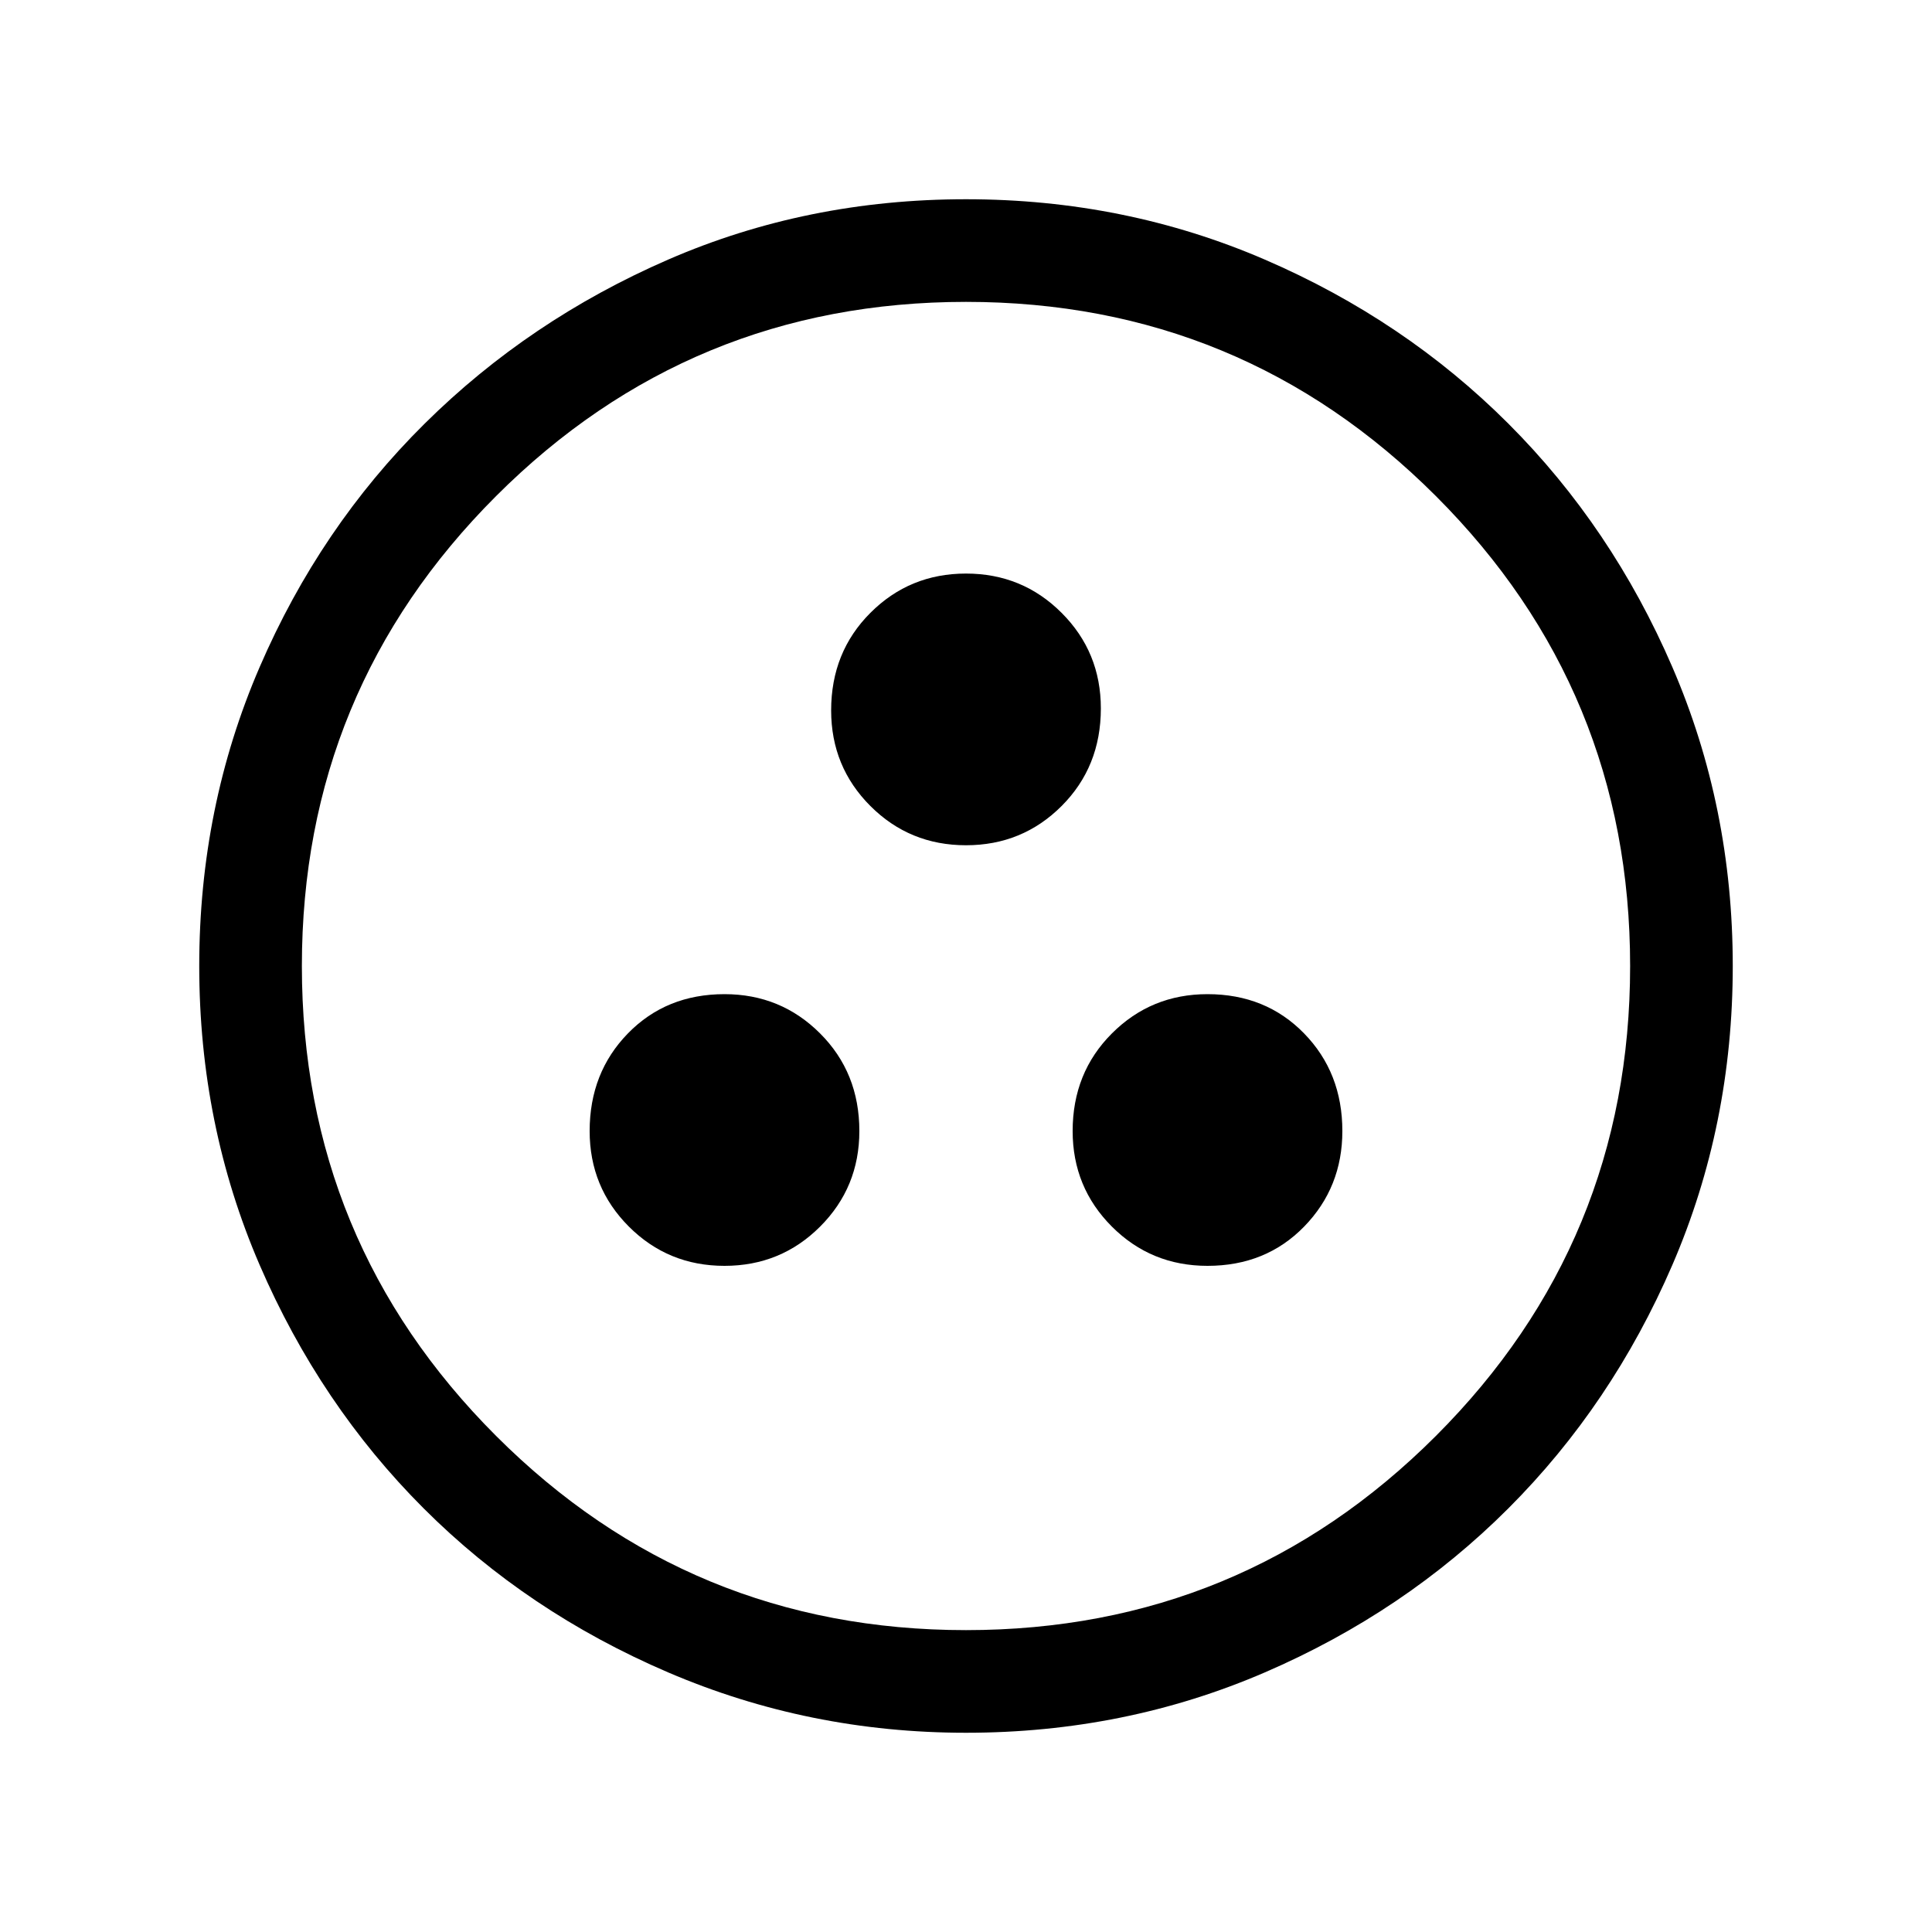 <svg xmlns="http://www.w3.org/2000/svg" height="40" width="40"><path d="M15 26.208Q16.167 26.208 16.979 25.396Q17.792 24.583 17.792 23.417Q17.792 22.208 16.979 21.396Q16.167 20.583 15 20.583Q13.792 20.583 13 21.396Q12.208 22.208 12.208 23.417Q12.208 24.583 13.021 25.396Q13.833 26.208 15 26.208ZM20 17.5Q21.167 17.5 21.979 16.688Q22.792 15.875 22.792 14.667Q22.792 13.5 21.979 12.688Q21.167 11.875 20 11.875Q18.833 11.875 18.021 12.688Q17.208 13.5 17.208 14.708Q17.208 15.875 18.021 16.688Q18.833 17.5 20 17.5ZM25 26.208Q26.208 26.208 27 25.396Q27.792 24.583 27.792 23.417Q27.792 22.208 27 21.396Q26.208 20.583 25 20.583Q23.833 20.583 23.021 21.396Q22.208 22.208 22.208 23.417Q22.208 24.583 23.021 25.396Q23.833 26.208 25 26.208ZM20 35.875Q16.75 35.875 13.833 34.625Q10.917 33.375 8.771 31.229Q6.625 29.083 5.375 26.188Q4.125 23.292 4.125 20Q4.125 16.708 5.375 13.813Q6.625 10.917 8.792 8.771Q10.958 6.625 13.833 5.375Q16.708 4.125 20 4.125Q23.292 4.125 26.188 5.375Q29.083 6.625 31.229 8.771Q33.375 10.917 34.625 13.813Q35.875 16.708 35.875 20Q35.875 23.292 34.625 26.188Q33.375 29.083 31.229 31.229Q29.083 33.375 26.188 34.625Q23.292 35.875 20 35.875ZM20 20Q20 20 20 20Q20 20 20 20Q20 20 20 20Q20 20 20 20Q20 20 20 20Q20 20 20 20Q20 20 20 20Q20 20 20 20ZM20 33.75Q25.708 33.75 29.729 29.729Q33.75 25.708 33.75 20Q33.75 14.292 29.729 10.271Q25.708 6.25 20 6.25Q14.292 6.25 10.271 10.271Q6.25 14.292 6.25 20Q6.25 25.708 10.271 29.729Q14.292 33.75 20 33.75Z"/></svg>